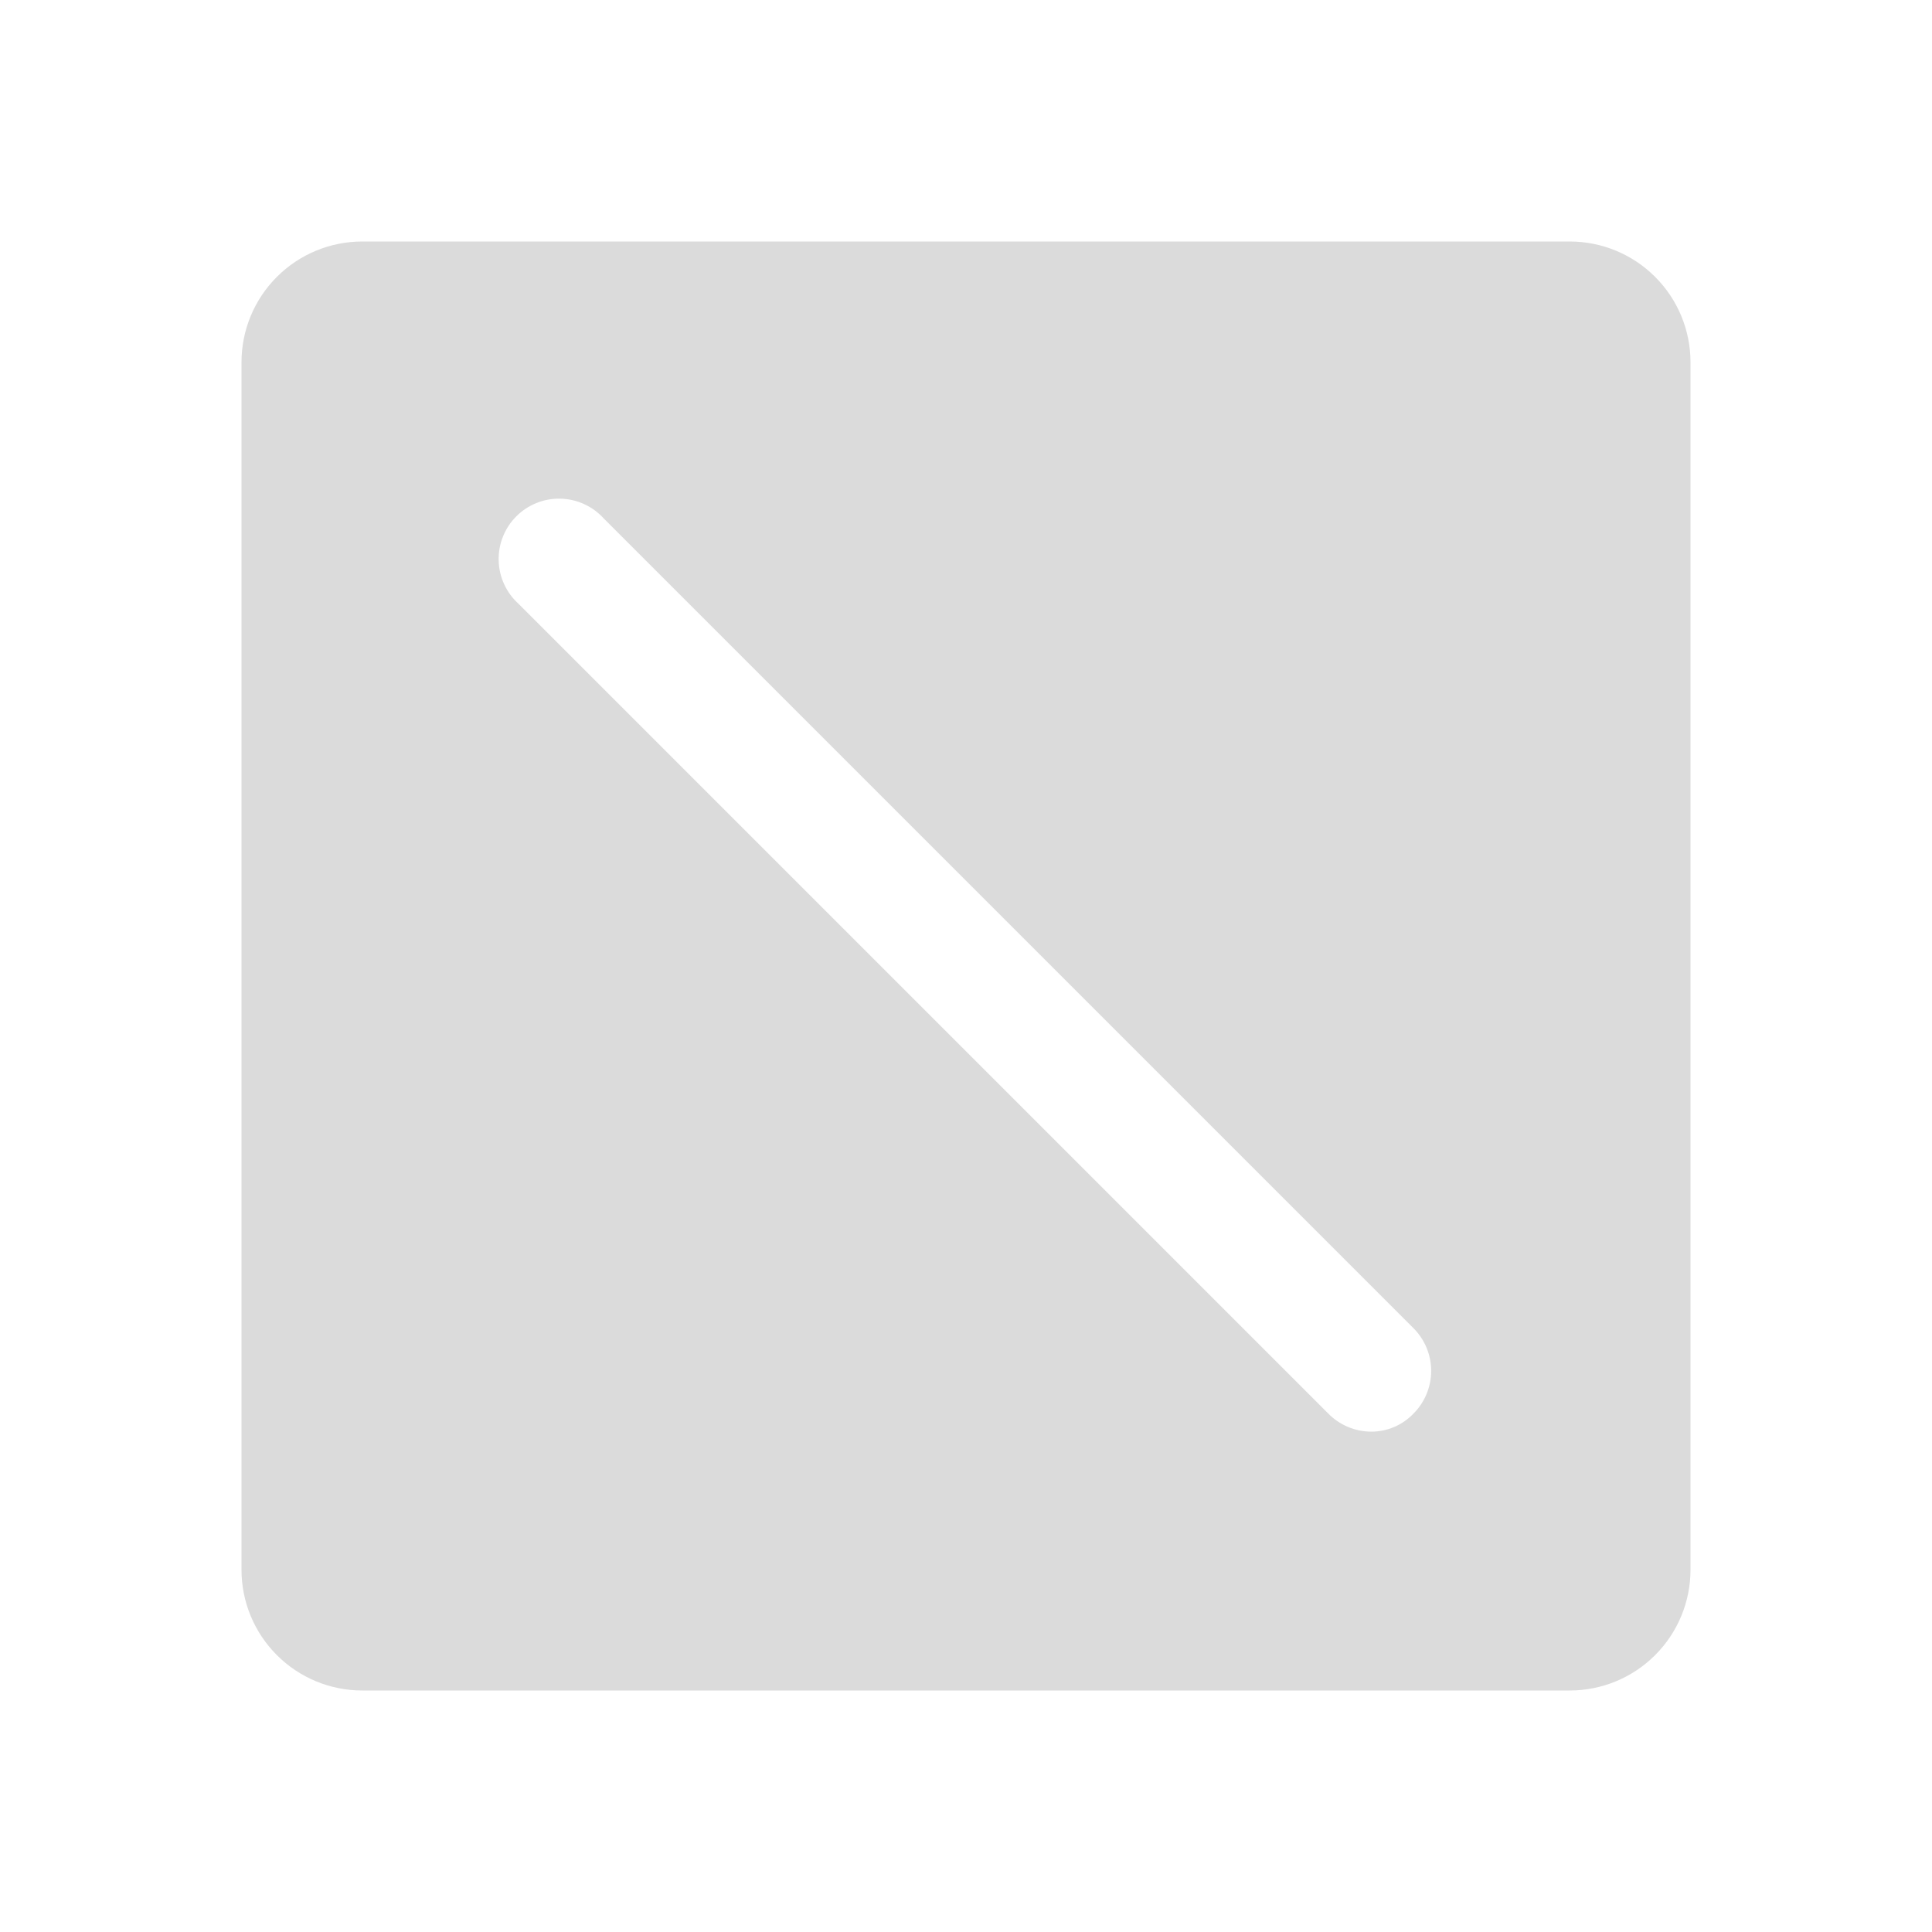 <svg width="48" height="48" viewBox="0 0 48 48" fill="none" xmlns="http://www.w3.org/2000/svg">
<path d="M39 6H9C8.204 6 7.441 6.316 6.879 6.879C6.316 7.441 6 8.204 6 9V39C6 39.796 6.316 40.559 6.879 41.121C7.441 41.684 8.204 42 9 42H39C39.796 42 40.559 41.684 41.121 41.121C41.684 40.559 42 39.796 42 39V9C42 8.204 41.684 7.441 41.121 6.879C40.559 6.316 39.796 6 39 6V6ZM35.119 35.119C34.983 35.261 34.821 35.375 34.64 35.452C34.46 35.529 34.265 35.569 34.069 35.569C33.87 35.568 33.673 35.529 33.489 35.451C33.306 35.374 33.139 35.261 33 35.119L12.881 15C12.731 14.864 12.609 14.698 12.525 14.513C12.44 14.329 12.394 14.129 12.389 13.925C12.384 13.722 12.42 13.52 12.496 13.332C12.571 13.143 12.684 12.971 12.828 12.828C12.971 12.684 13.143 12.571 13.332 12.496C13.52 12.42 13.722 12.384 13.925 12.389C14.129 12.394 14.329 12.44 14.513 12.525C14.698 12.609 14.864 12.731 15 12.881L35.119 33C35.399 33.281 35.557 33.662 35.557 34.059C35.557 34.457 35.399 34.838 35.119 35.119V35.119Z" fill="#DBDBDB"/>
</svg>
